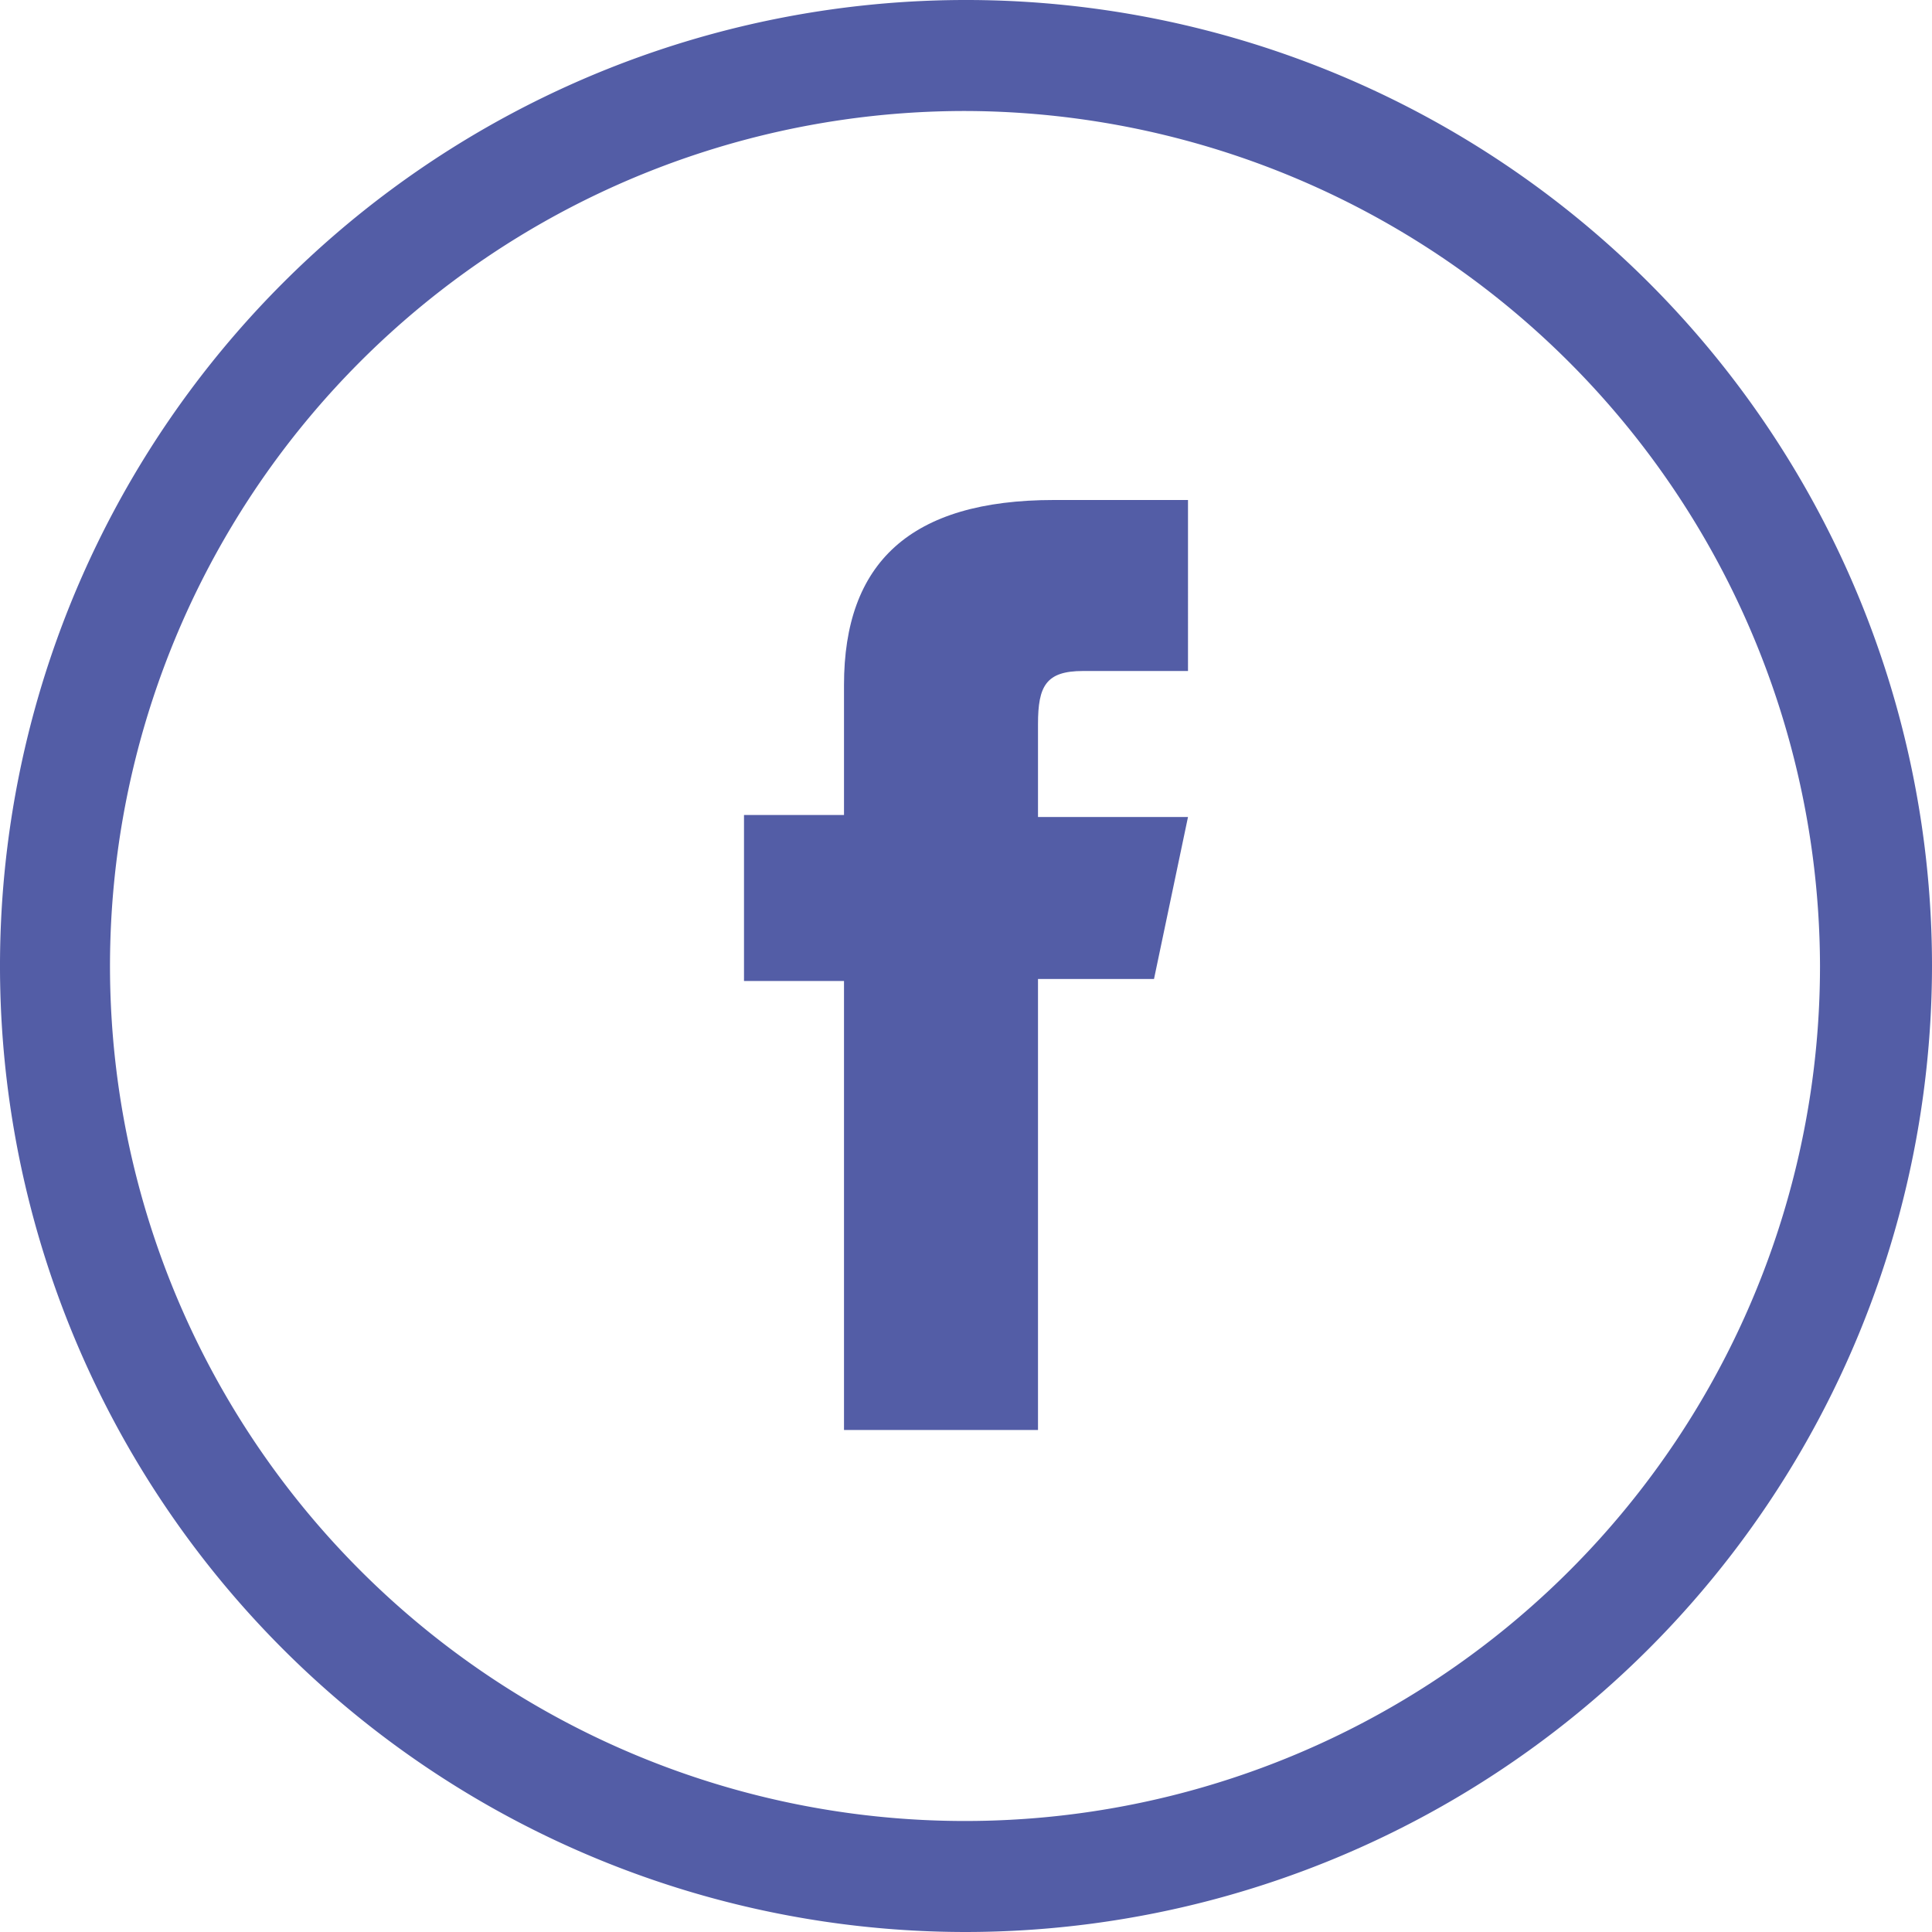 <svg xmlns="http://www.w3.org/2000/svg" viewBox="0 0 19.32 19.32"><defs><style>.cls-1{fill:#535da6;}</style></defs><g id="Слой_2" data-name="Слой 2"><g id="PRINT1"><g id="соц_сети" data-name="соц сети"><path class="cls-1" d="M8.44,14.3h1.94V9.79h1.16l.34-1.62h-1.5V7.24c0-.38.08-.53.45-.53h1.05V5H10.54c-1.44,0-2.1.63-2.1,1.85v1.3h-1V9.81h1Z"/><path class="cls-1" d="M9.66,19.32a9.66,9.66,0,1,1,9.66-9.66A9.67,9.67,0,0,1,9.66,19.32Zm0-18.21A8.55,8.55,0,1,0,18.2,9.66,8.57,8.57,0,0,0,9.66,1.11Z"/></g></g></g></svg>